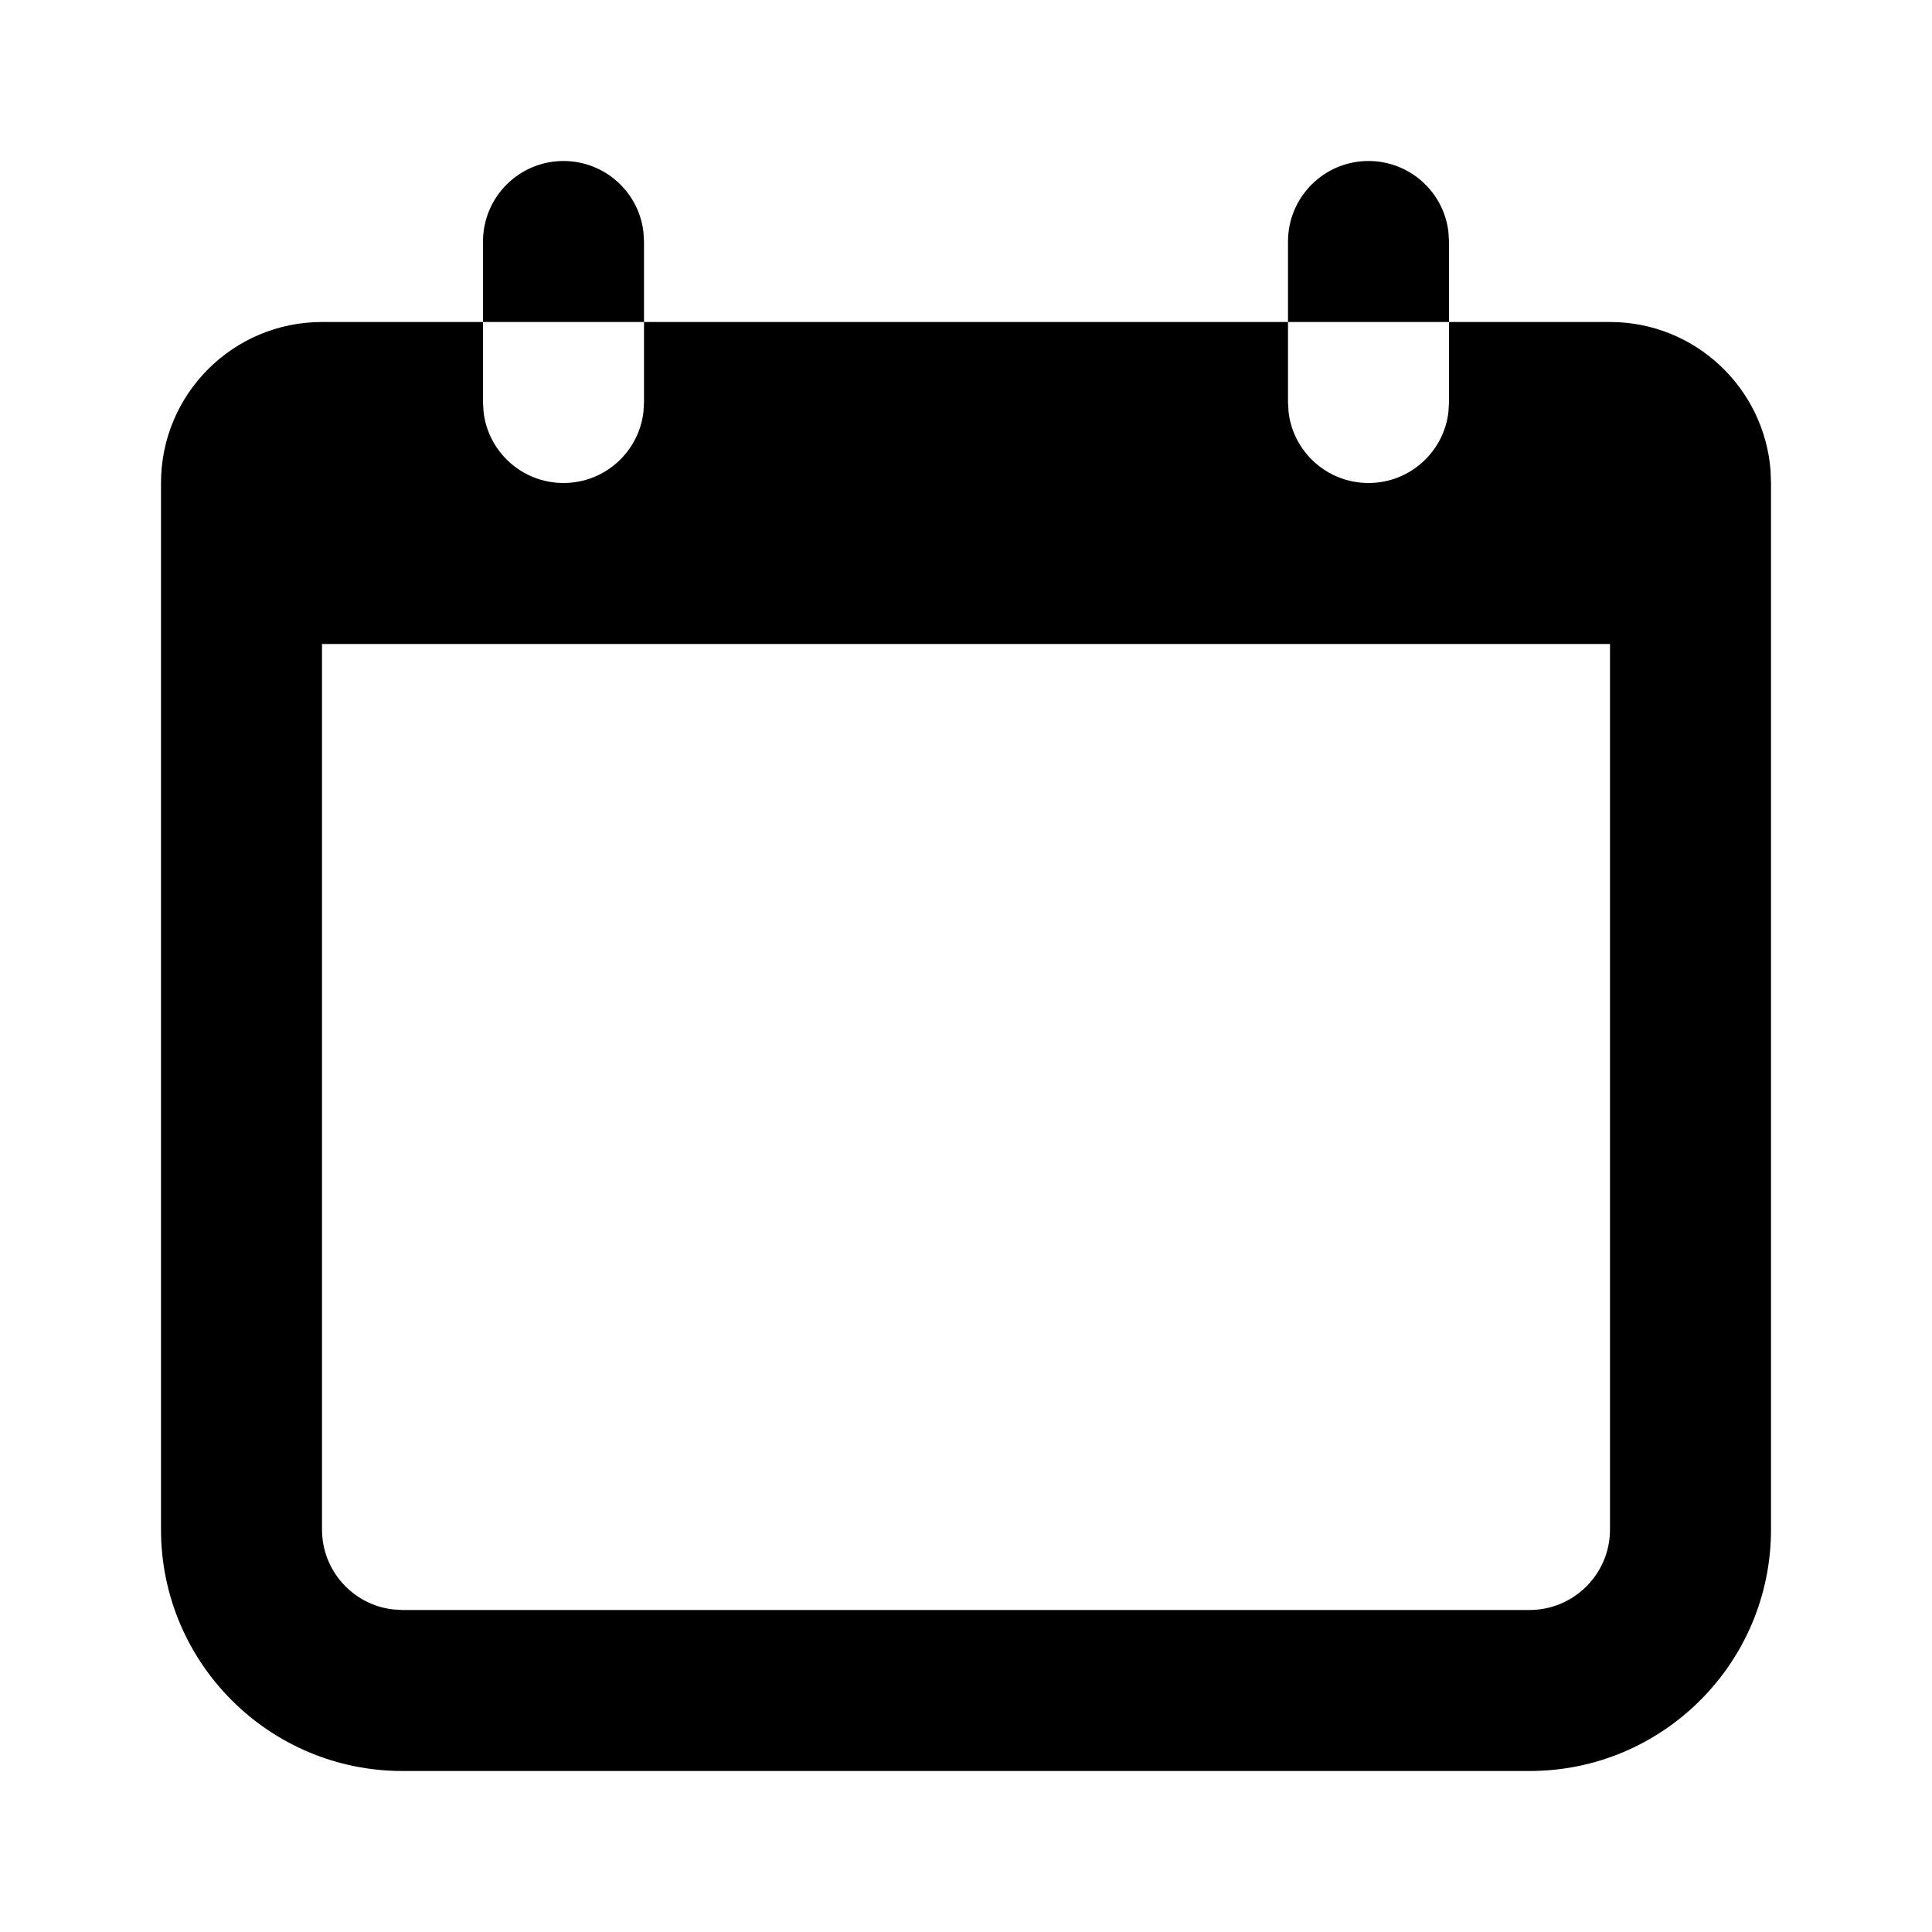<svg xmlns="http://www.w3.org/2000/svg" width="24" height="24" viewBox="0 0 24 24">
  <path d="M16,4 L16,5 L16.007,5.117 C16.064,5.614 16.487,6 17,6 C17.513,6 17.936,5.614 17.993,5.117 L18,5 L18,4 L20,4 C21.054,4 21.918,4.816 21.995,5.851 L22,6 L22,19 C22,20.657 20.657,22 19,22 L19,22 L5,22 C3.343,22 2,20.657 2,19 L2,19 L2,6 C2,4.895 2.895,4 4,4 L6,4 L6,3 C6,2.448 6.448,2 7,2 C7.513,2 7.936,2.386 7.993,2.883 L8,3 L8,4 L6,4 L6,5 L6.007,5.117 C6.064,5.614 6.487,6 7,6 C7.513,6 7.936,5.614 7.993,5.117 L8,5 L8,4 L16,4 Z M20,8 L4,8 L4,19 C4,19.513 4.386,19.936 4.883,19.993 L4.883,19.993 L5,20 L19,20 C19.552,20 20,19.552 20,19 L20,19 L20,8 Z M17,2 C17.513,2 17.936,2.386 17.993,2.883 L18,3 L18,4 L16,4 L16,3 C16,2.448 16.448,2 17,2 Z"/>
</svg>
